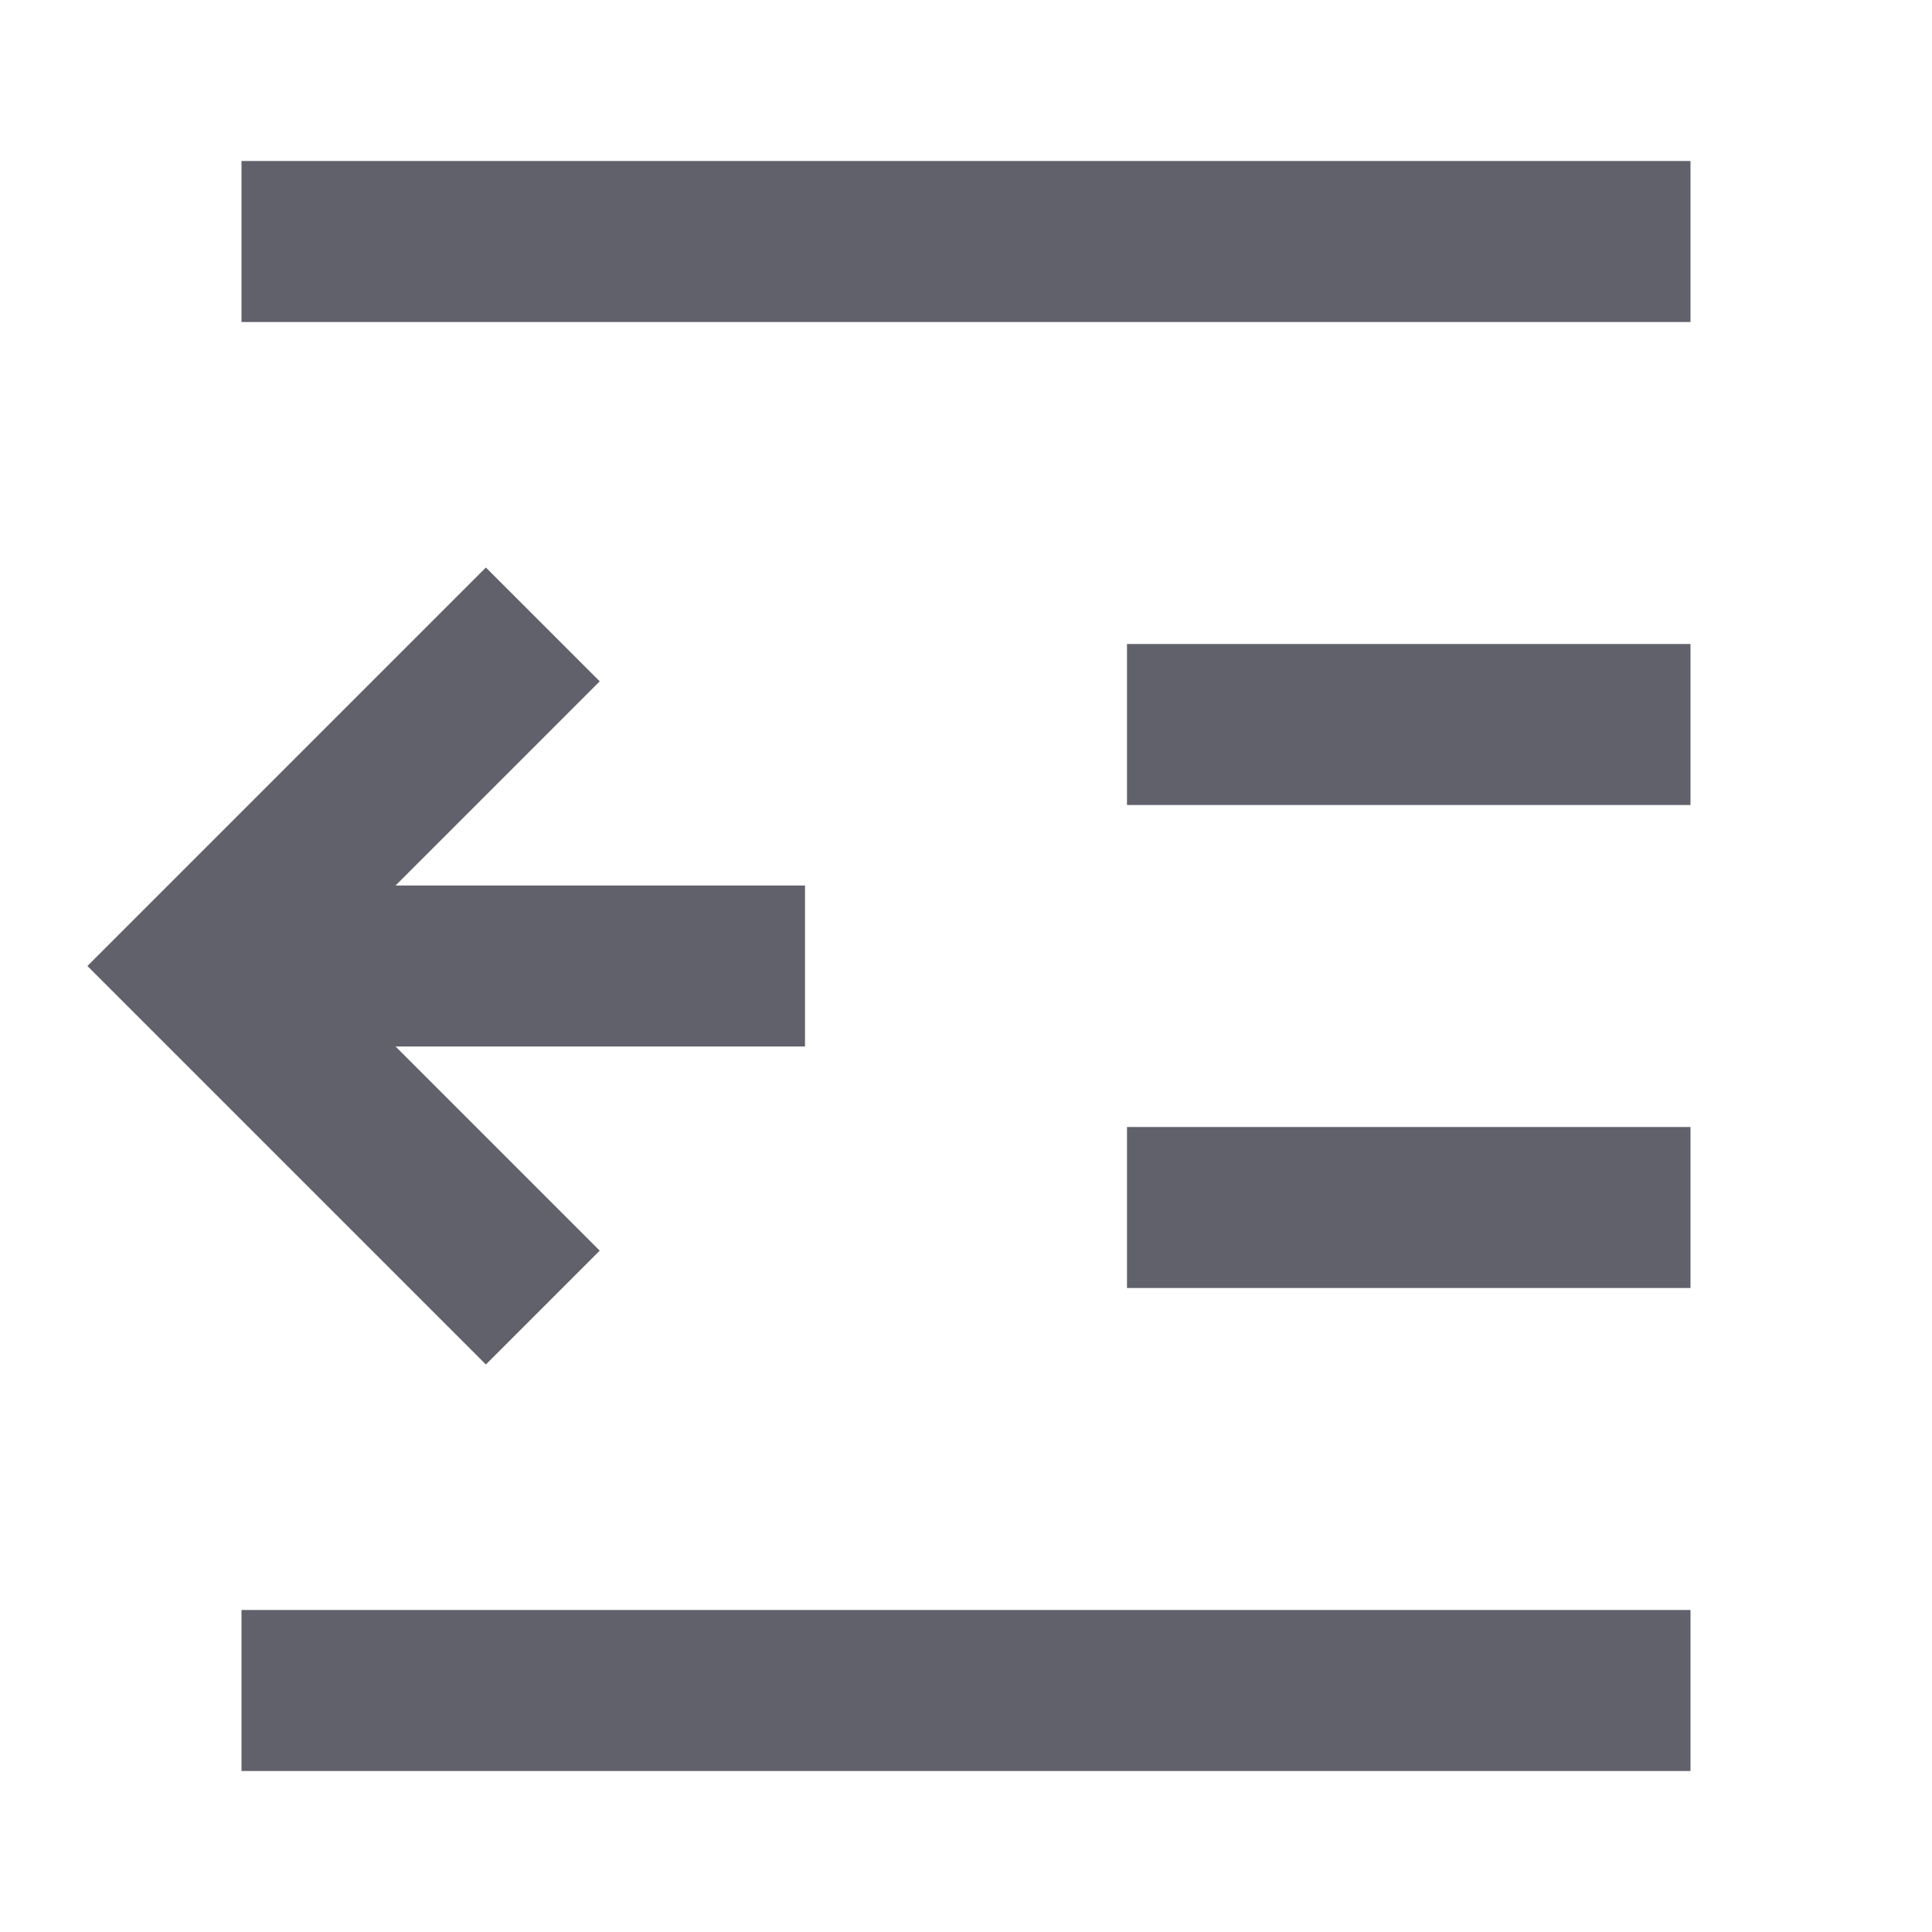 <svg xmlns="http://www.w3.org/2000/svg" height="24" width="24" viewBox="0 0 24 24"> <path d="M14 15H21" stroke="#61616b" stroke-width="2" fill="none"></path> <path d="M3 21H21" stroke="#61616b" stroke-width="2" fill="none"></path> <path d="M14 9H21" stroke="#61616b" stroke-width="2" fill="none"></path> <path d="M3 3H21" stroke="#61616b" stroke-width="2" fill="none"></path> <path d="M10 12L2.5 12L3 12" stroke="#61616b" stroke-width="2" data-color="color-2" fill="none"></path> <path d="M6.743 16.243L2.5 12L6.743 7.757" stroke="#61616b" stroke-width="2" data-color="color-2" fill="none"></path> </svg>